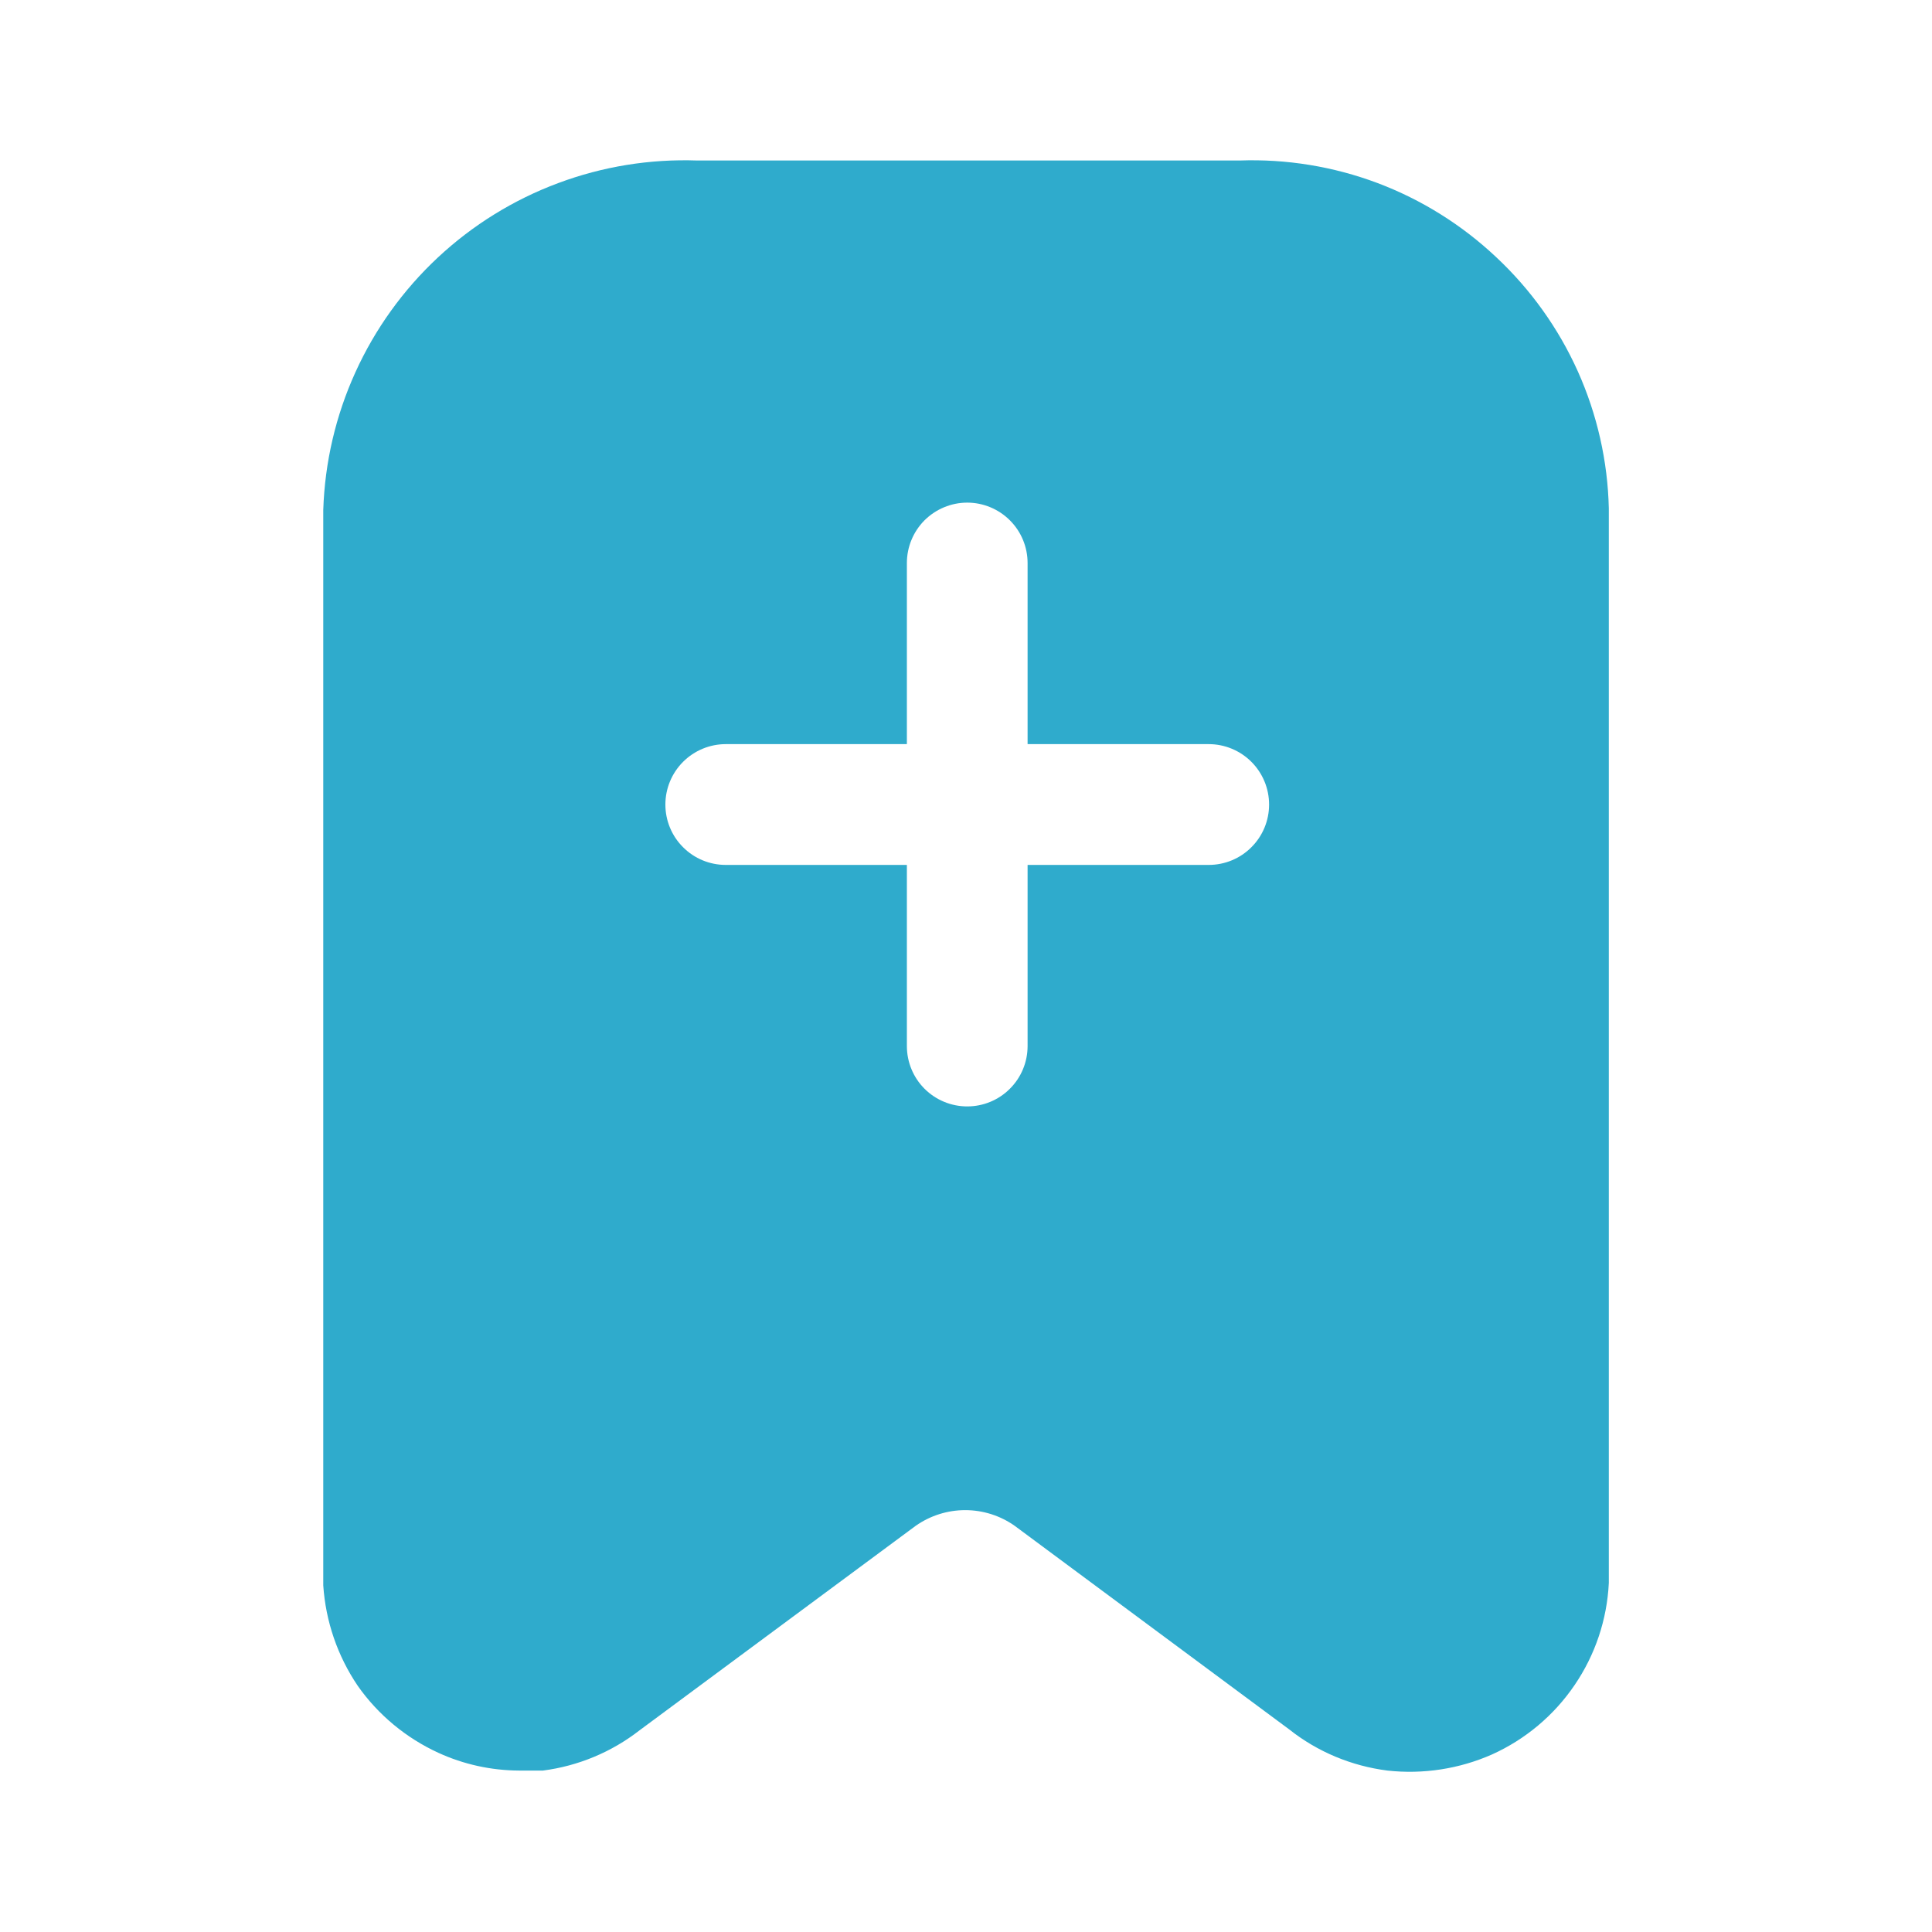 <svg width="25" height="25" viewBox="0 0 25 25" fill="none" xmlns="http://www.w3.org/2000/svg">
<g clip-path="url(#clip0_275_3017)">
<path d="M19.36 3.327C18.916 2.909 18.394 2.583 17.824 2.368C17.253 2.154 16.646 2.055 16.037 2.077H9.026C8.411 2.055 7.798 2.154 7.221 2.37C6.644 2.585 6.116 2.912 5.666 3.332C5.216 3.752 4.853 4.257 4.599 4.817C4.344 5.378 4.203 5.983 4.183 6.598V20.515C4.214 20.98 4.368 21.43 4.631 21.817C4.895 22.192 5.256 22.49 5.672 22.681C5.999 22.831 6.354 22.909 6.714 22.911H7.026C7.482 22.852 7.914 22.672 8.276 22.39L11.849 19.744C12.037 19.612 12.261 19.541 12.49 19.541C12.719 19.541 12.943 19.612 13.13 19.744L16.683 22.379C17.049 22.669 17.489 22.852 17.953 22.911C18.415 22.962 18.883 22.89 19.308 22.702C19.739 22.507 20.109 22.197 20.375 21.805C20.642 21.414 20.795 20.957 20.818 20.484V6.577C20.804 5.966 20.667 5.363 20.417 4.805C20.166 4.247 19.807 3.745 19.36 3.327ZM15.641 11.192H13.297V13.536C13.297 13.743 13.215 13.942 13.068 14.088C12.922 14.235 12.723 14.317 12.516 14.317C12.309 14.317 12.11 14.235 11.963 14.088C11.817 13.942 11.735 13.743 11.735 13.536V11.192H9.391C9.184 11.192 8.985 11.11 8.839 10.963C8.692 10.817 8.61 10.618 8.61 10.411C8.61 10.204 8.692 10.005 8.839 9.858C8.985 9.712 9.184 9.629 9.391 9.629H11.735V7.286C11.735 7.078 11.817 6.88 11.963 6.733C12.11 6.587 12.309 6.504 12.516 6.504C12.723 6.504 12.922 6.587 13.068 6.733C13.215 6.88 13.297 7.078 13.297 7.286V9.629H15.641C15.848 9.629 16.047 9.712 16.193 9.858C16.34 10.005 16.422 10.204 16.422 10.411C16.422 10.618 16.34 10.817 16.193 10.963C16.047 11.11 15.848 11.192 15.641 11.192Z" fill="#2FABCC"/>
</g>
<defs>
<clipPath id="clip0_275_3017">
<rect width="25" height="25" fill="white"/>
</clipPath>
</defs>
</svg>
